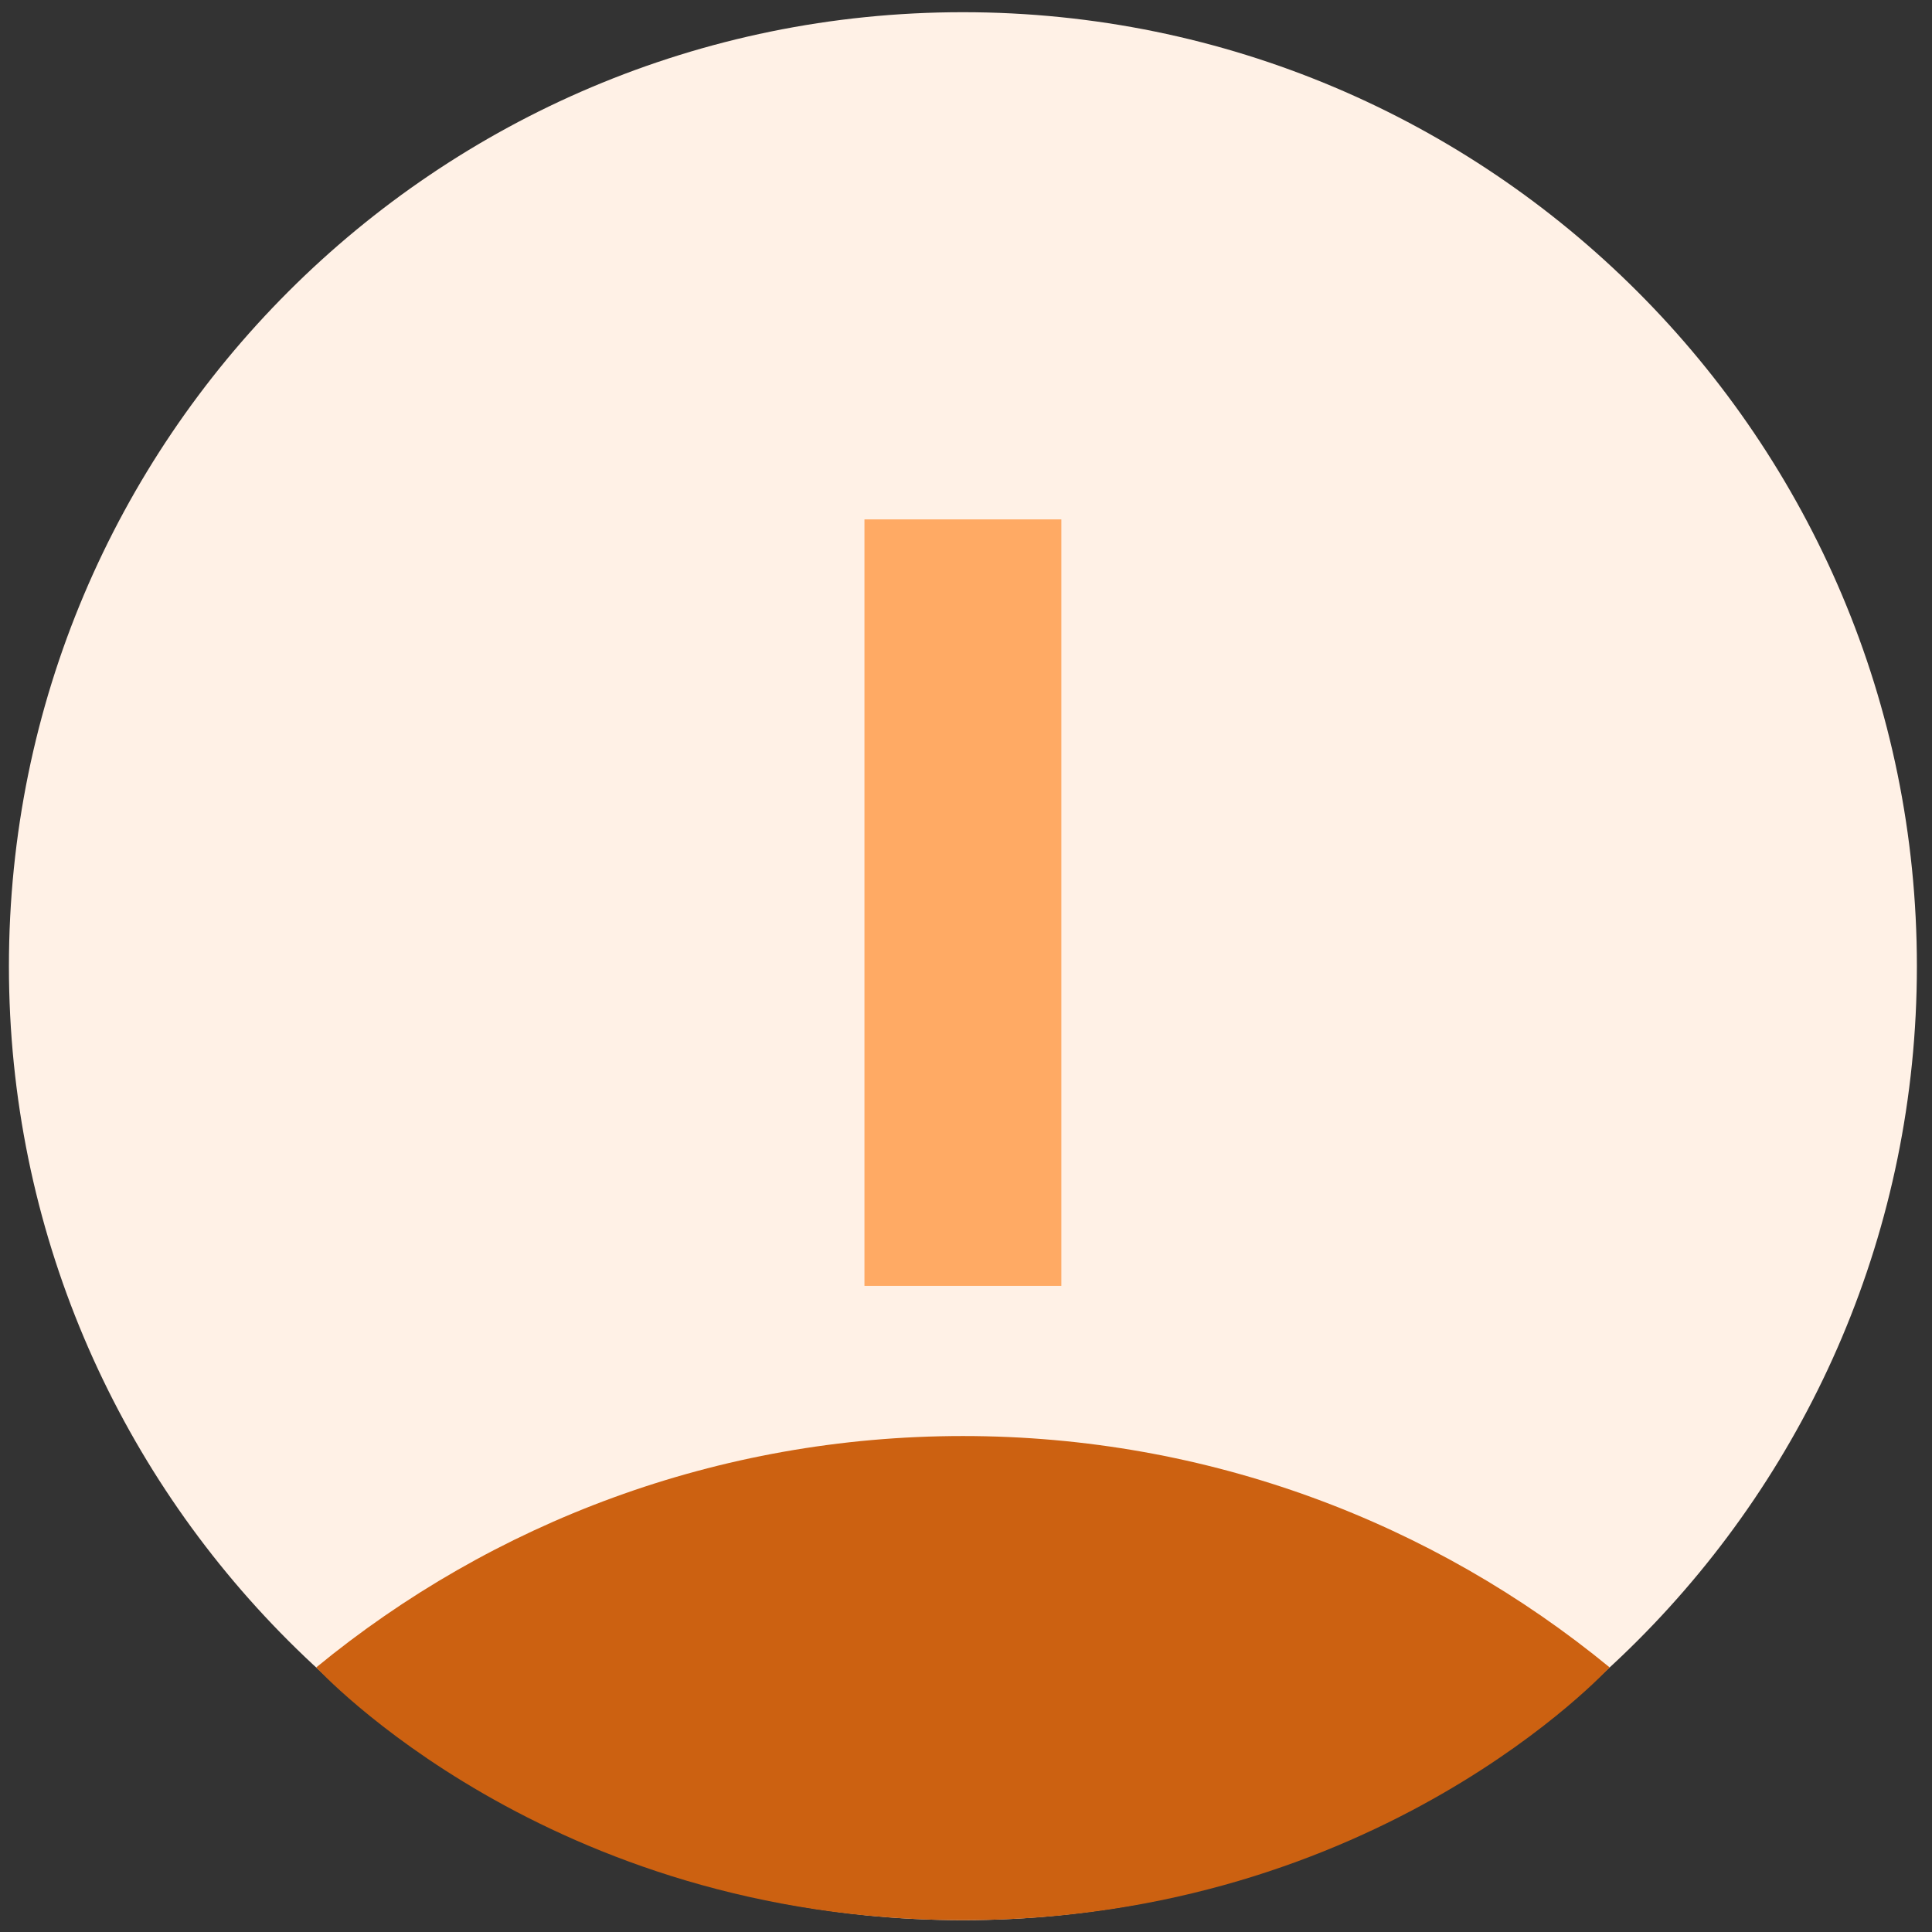 <svg width="73" height="73" viewBox="0 0 73 73" fill="none" xmlns="http://www.w3.org/2000/svg">
<rect x="0" y="0" width="73" height="73" fill="#333333" stroke="none"/>
<path d="M36.383 72.553C56.291 72.553 72.429 56.414 72.429 36.507C72.429 16.599 56.291 0.461 36.383 0.461C16.476 0.461 0.337 16.599 0.337 36.507C0.337 56.414 16.476 72.553 36.383 72.553Z" fill="#FFF1E6"/>
<path d="M60.817 63C54.169 57.539 45.659 54.26 36.384 54.26C27.108 54.26 18.598 57.539 11.95 63.002C11.95 63.002 20.676 72.553 36.384 72.553C52.092 72.553 60.817 63 60.817 63Z" fill="#CC6111"/>
<path d="M36.383 19.625V48.587" stroke="#FFAA64" stroke-width="7.44" stroke-miterlimit="10"/>
</svg>
